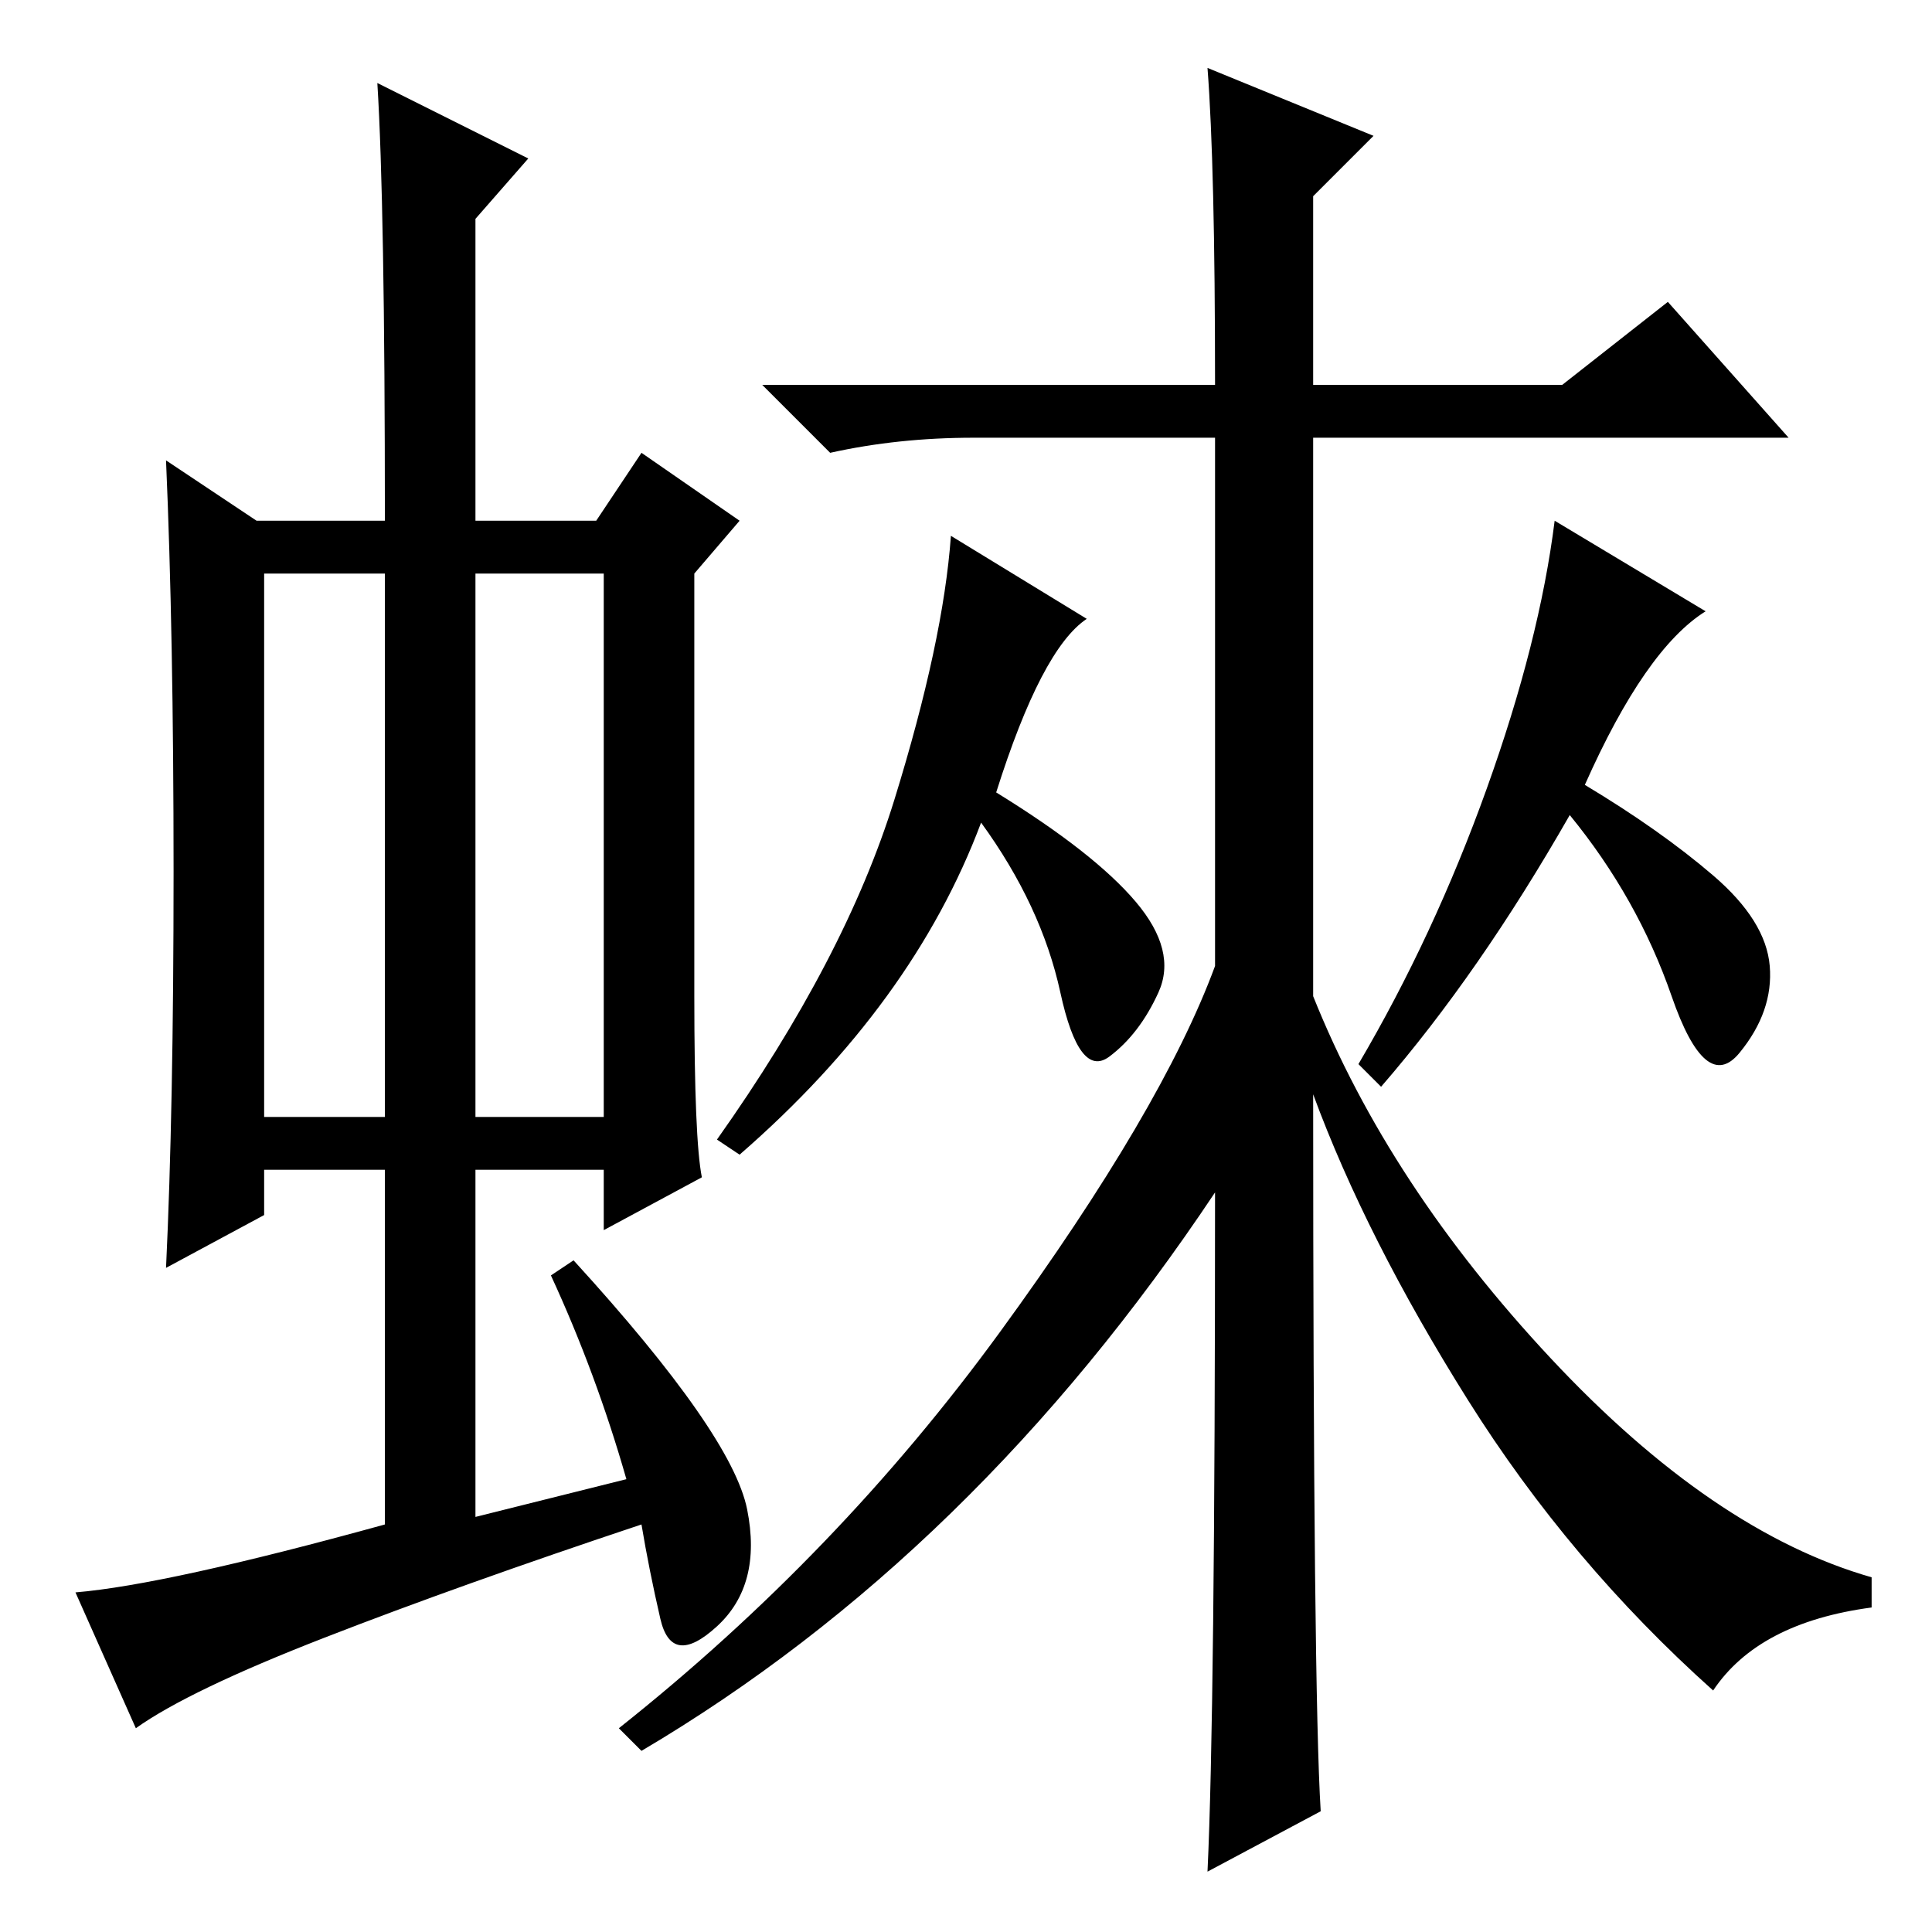 <?xml version="1.0" standalone="no"?>
<!DOCTYPE svg PUBLIC "-//W3C//DTD SVG 1.1//EN" "http://www.w3.org/Graphics/SVG/1.1/DTD/svg11.dtd" >
<svg xmlns="http://www.w3.org/2000/svg" xmlns:xlink="http://www.w3.org/1999/xlink" version="1.1" viewBox="0 -36 256 256">
  <g transform="matrix(1 0 0 -1 0 220)">
   <path fill="currentColor"
d="M35 108h16v72h-16v-72zM63 108h17v72h-17v-72zM51 54v47h-16v-6l-13 -7q1 21 1 52.5t-1 54.5l12 -8h17q0 42 -1 58l20 -10l-7 -8v-40h16l6 9l13 -9l-6 -7v-56q0 -19 1 -24l-13 -7v8h-17v-46l20 5q-4 14 -10 27l3 2q21 -23 23 -33t-4 -15.5t-7.5 1t-2.5 12.5
q-24 -8 -42 -15t-25 -12l-8 18q12 1 41 9zM194.5 70.5q-13.5 21.5 -20.5 40.5q0 -79 1 -95l-15 -8q1 21 1 90q-32 -48 -76 -74l-3 3q29 23 50.5 52.5t28.5 48.5v70h-32q-10 0 -19 -2l-9 9h60q0 29 -1 42l22 -9l-8 -8v-25h33l14 11l16 -18h-63v-74q10 -25 31.5 -48t42.5 -29
v-4q-15 -2 -21 -11q-19 17 -32.5 38.5zM210 152q10 -6 17 -12t7.5 -12t-4 -11.5t-9 7.5t-13.5 24q-12 -21 -25 -36l-3 3q10 17 17 36.5t9 35.5l20 -12q-8 -5 -16 -23zM132 151q13 -8 18.5 -14.5t3 -12t-6.5 -8.5t-6.5 8.5t-10.5 22.5q-9 -24 -32 -44l-3 2q17 24 23.5 45
t7.5 35l18 -11q-6 -4 -12 -23z" />
  </g>

</svg>
